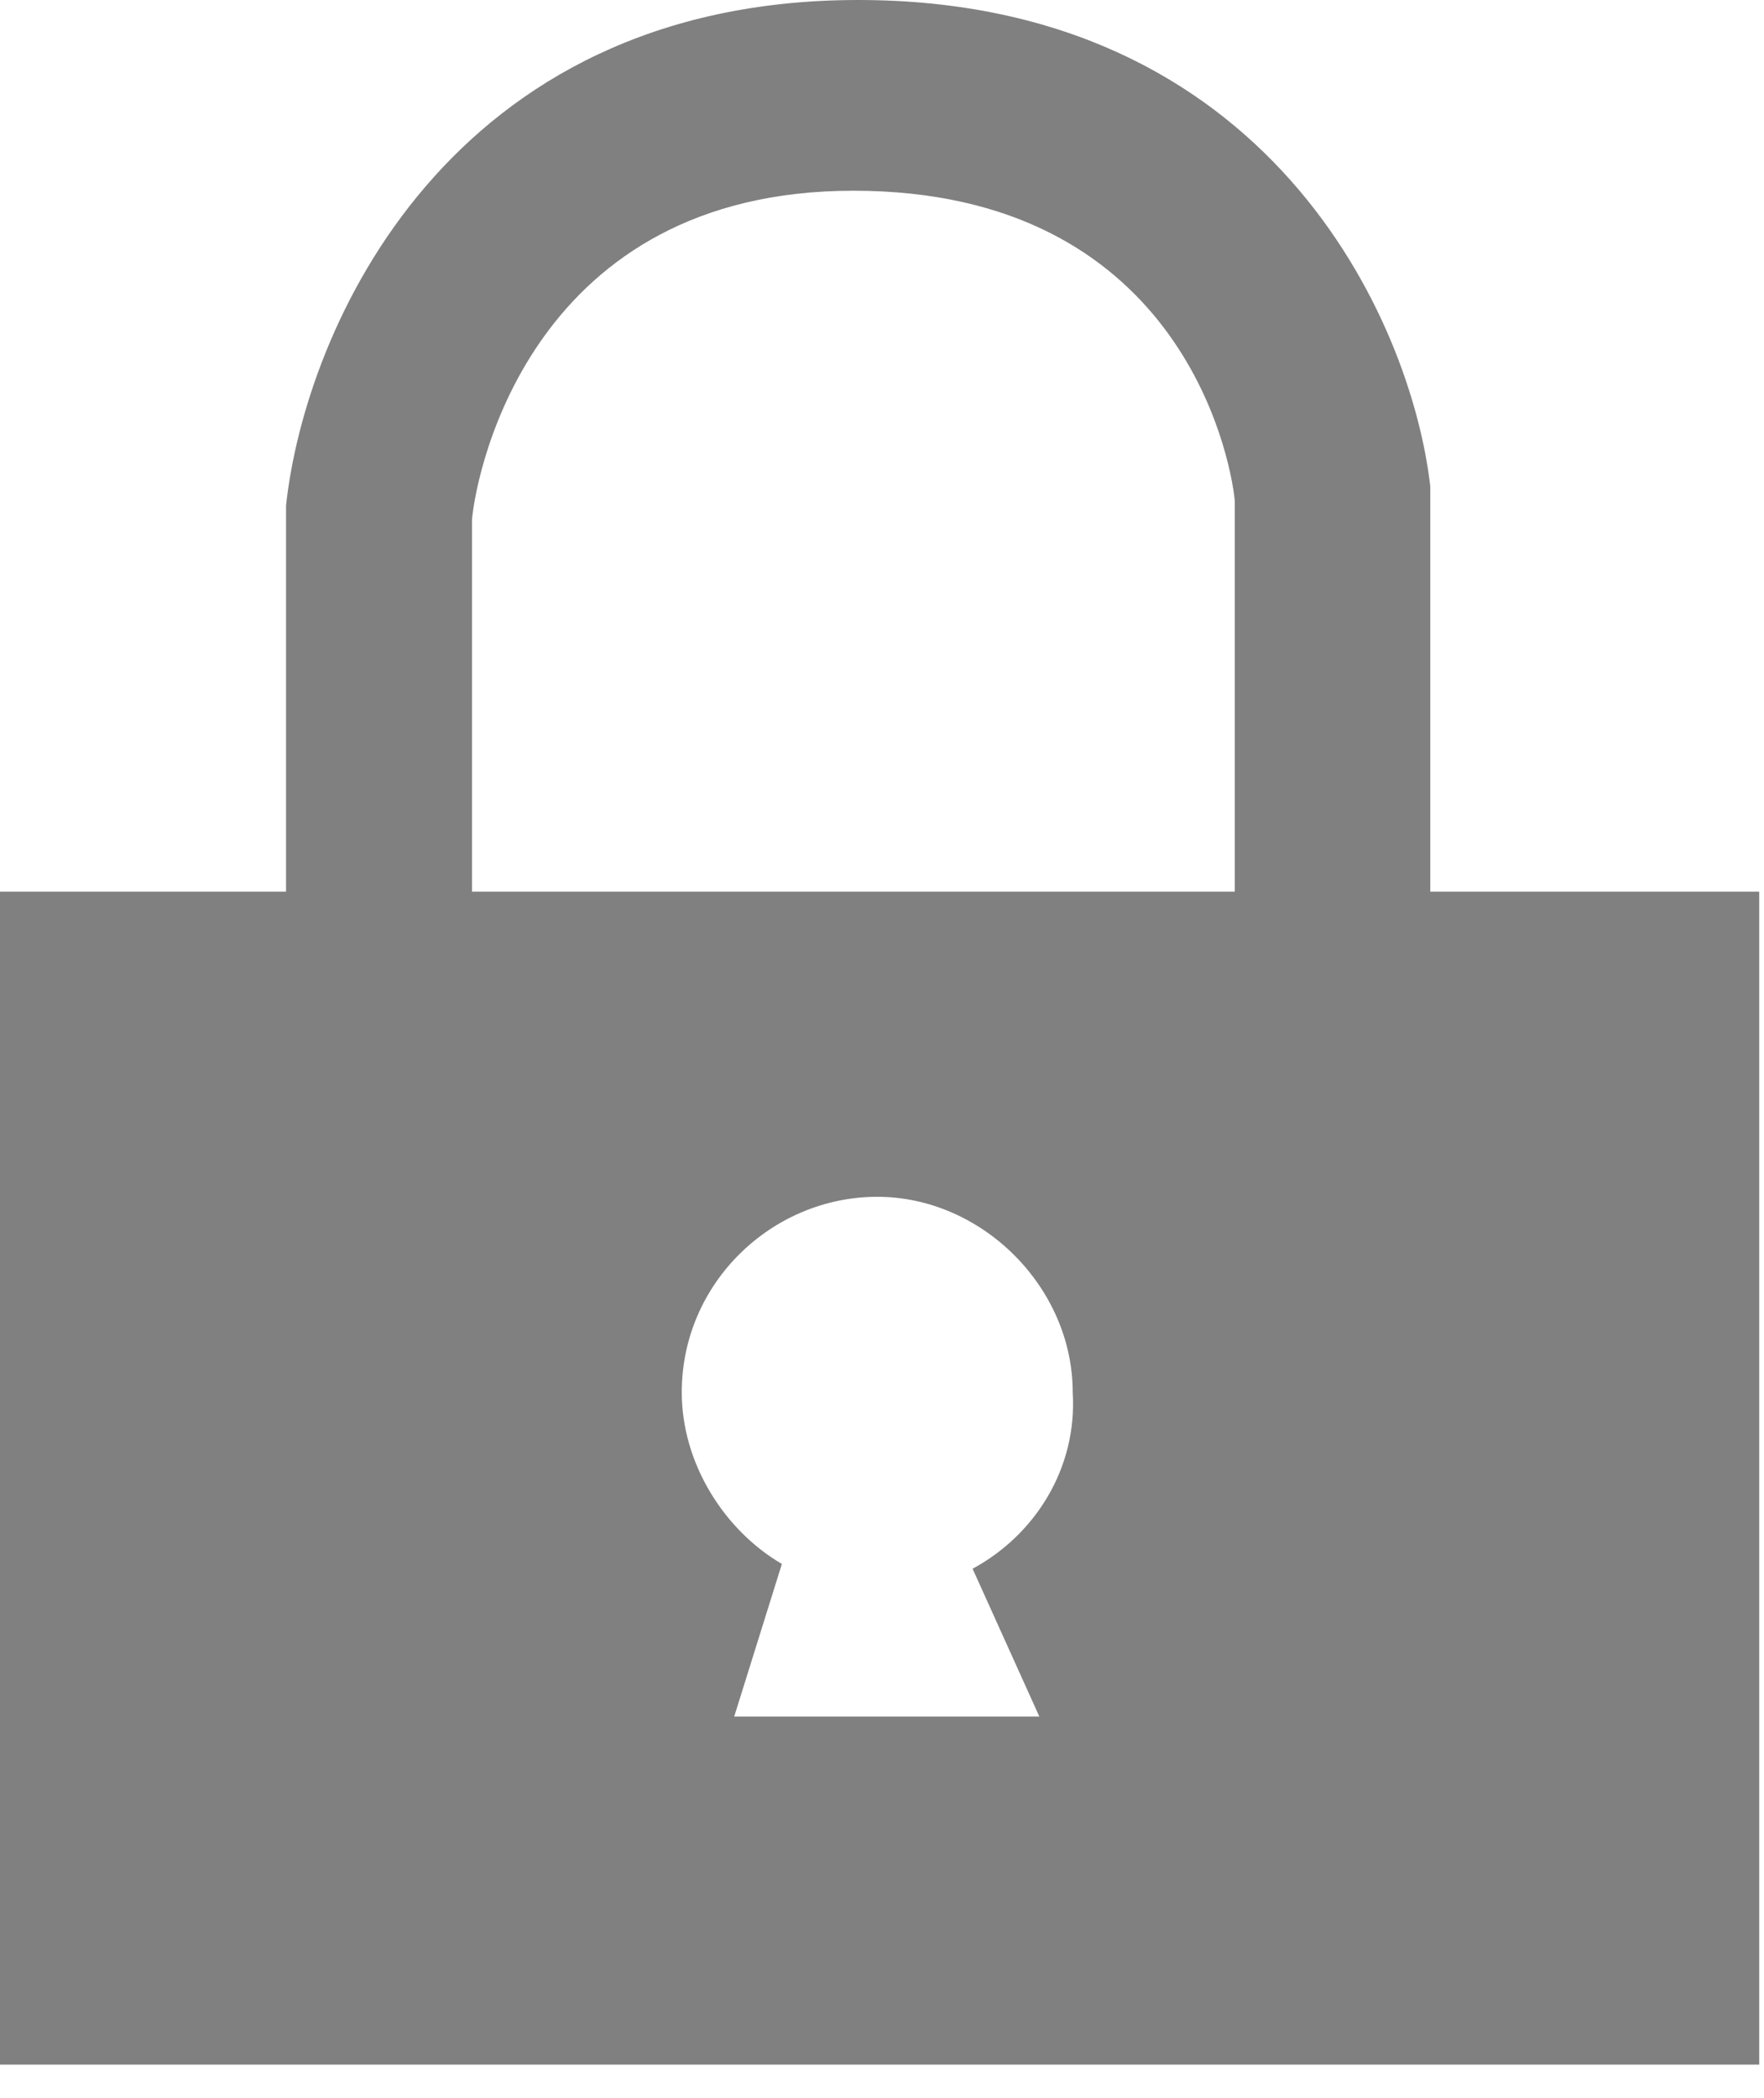 <svg viewBox="0 0 37 44" fill="none" xmlns="http://www.w3.org/2000/svg">
<path d="M30 18.7V10.4V10.2C29.6 6.7 26.6 0 18 0C9.4 0 6.4 6.9 6 10.6V18.7H0V43.3H36.9V18.7H30ZM9.9 10.9C10 9.8 11.2 4 17.9 4C24.7 4 25.8 9.5 25.9 10.5V18.7H9.9V10.9ZM20.4 32.9L21.8 36H15.4L16.4 32.8C15.2 32.1 14.3 30.7 14.3 29.2C14.3 26.9 16.2 25.1 18.4 25.1C20.6 25.1 22.5 27 22.5 29.2C22.6 30.8 21.7 32.2 20.4 32.9Z" fill="#808080"/>
</svg>
